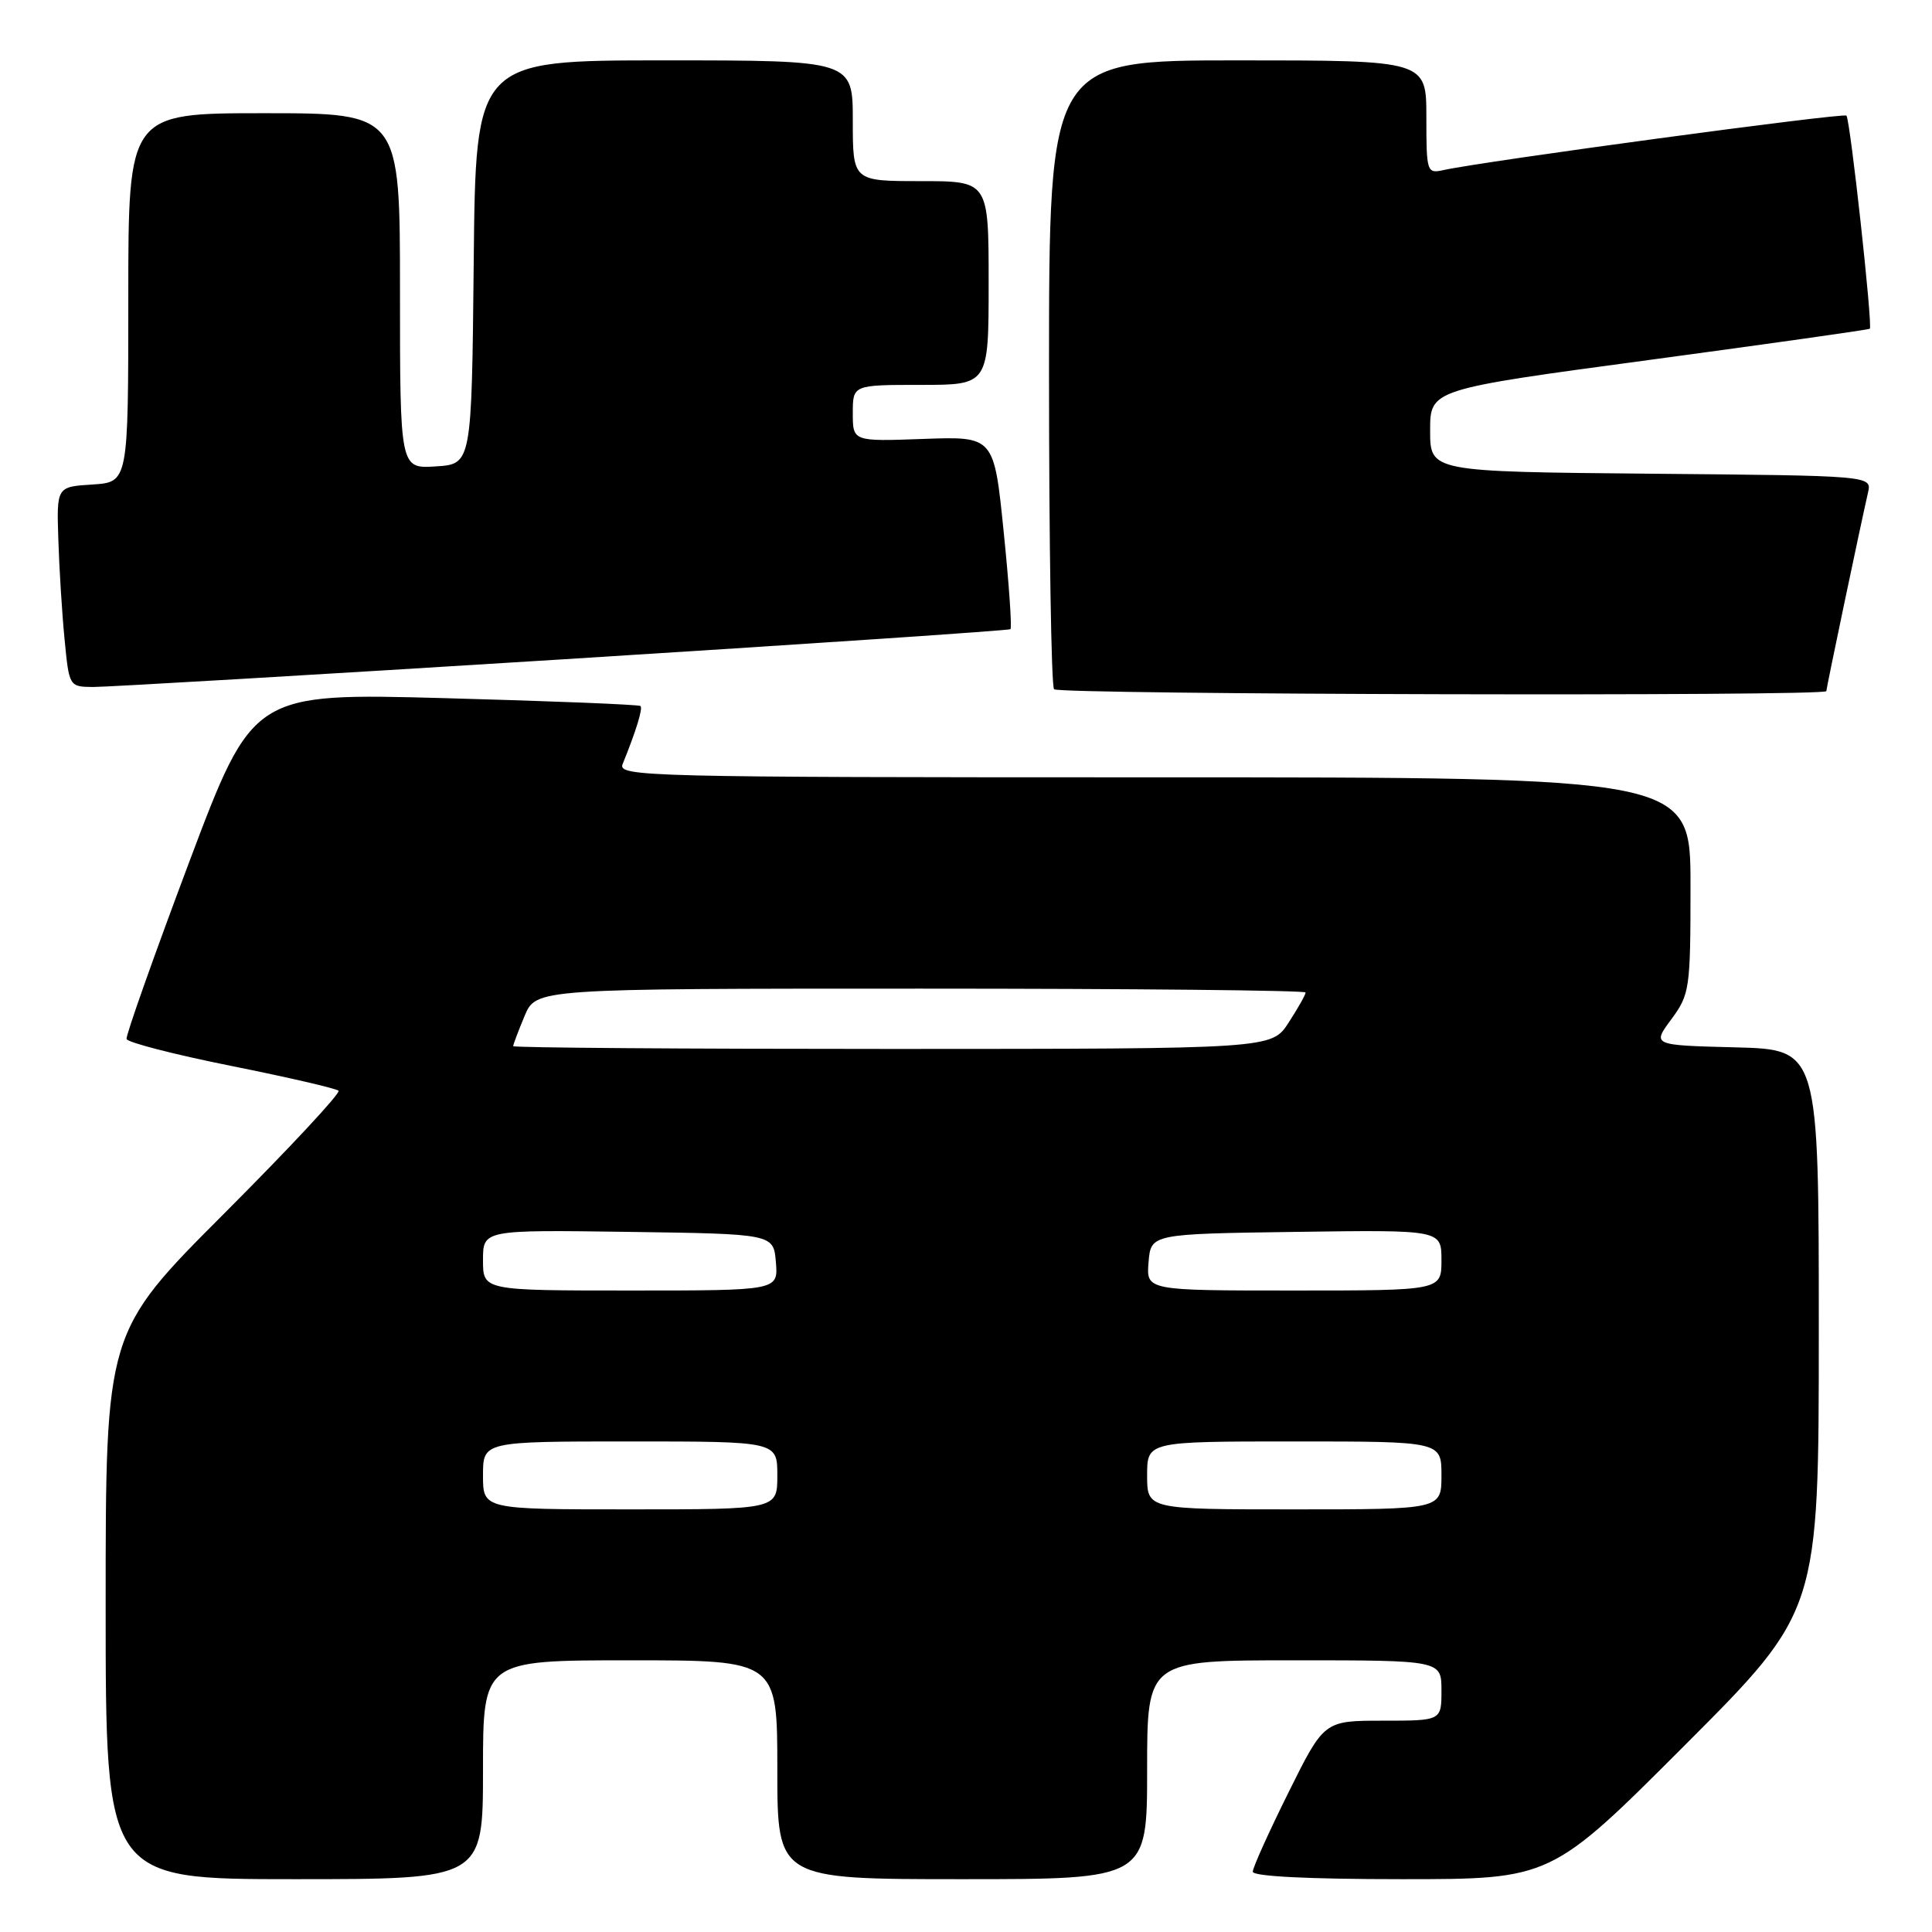 <?xml version="1.0" encoding="UTF-8" standalone="no"?>
<!DOCTYPE svg PUBLIC "-//W3C//DTD SVG 1.1//EN" "http://www.w3.org/Graphics/SVG/1.1/DTD/svg11.dtd" >
<svg xmlns="http://www.w3.org/2000/svg" xmlns:xlink="http://www.w3.org/1999/xlink" version="1.1" viewBox="0 0 256 256">
 <g >
 <path fill="currentColor"
d=" M 64.00 234.50 C 64.00 220.00 64.00 220.00 83.50 220.00 C 103.00 220.00 103.00 220.00 103.00 234.50 C 103.00 249.00 103.00 249.00 127.50 249.00 C 152.00 249.00 152.00 249.00 152.00 234.50 C 152.00 220.00 152.00 220.00 171.50 220.00 C 191.00 220.00 191.00 220.00 191.00 224.00 C 191.00 228.00 191.00 228.00 183.23 228.00 C 175.45 228.00 175.45 228.00 170.73 237.51 C 168.13 242.75 166.00 247.47 166.00 248.01 C 166.00 248.63 173.43 249.00 185.76 249.00 C 205.52 249.00 205.52 249.00 223.26 231.24 C 241.00 213.48 241.00 213.48 241.00 176.27 C 241.00 139.07 241.00 139.07 229.96 138.78 C 218.91 138.50 218.91 138.50 221.46 135.06 C 223.90 131.74 224.00 131.06 224.00 117.31 C 224.00 103.00 224.00 103.00 152.89 103.00 C 85.57 103.00 81.82 102.91 82.50 101.25 C 84.30 96.81 85.20 93.87 84.87 93.55 C 84.66 93.36 73.03 92.89 59.00 92.51 C 33.50 91.82 33.50 91.82 25.03 114.33 C 20.38 126.71 16.66 137.21 16.77 137.67 C 16.88 138.13 23.12 139.73 30.64 141.24 C 38.16 142.75 44.56 144.23 44.86 144.53 C 45.16 144.83 38.34 152.15 29.70 160.80 C 14.00 176.52 14.00 176.52 14.00 212.76 C 14.00 249.00 14.00 249.00 39.00 249.00 C 64.00 249.00 64.00 249.00 64.00 234.50 Z  M 242.00 91.58 C 242.00 91.18 246.45 69.97 247.52 65.27 C 248.03 63.03 248.03 63.03 218.77 62.77 C 189.50 62.50 189.50 62.50 189.50 57.05 C 189.50 51.60 189.50 51.60 218.50 47.70 C 234.45 45.55 247.61 43.69 247.76 43.56 C 248.16 43.19 245.16 15.82 244.66 15.32 C 244.25 14.92 196.58 21.36 191.25 22.54 C 189.07 23.02 189.00 22.80 189.00 15.52 C 189.00 8.00 189.00 8.00 164.00 8.00 C 139.00 8.00 139.00 8.00 139.00 49.33 C 139.00 72.07 139.30 90.97 139.67 91.33 C 140.38 92.04 242.00 92.29 242.00 91.58 Z  M 74.50 87.37 C 106.95 85.34 133.68 83.54 133.89 83.37 C 134.10 83.20 133.70 77.38 132.99 70.44 C 131.71 57.82 131.71 57.82 122.35 58.16 C 113.00 58.50 113.00 58.50 113.00 54.75 C 113.00 51.00 113.00 51.00 122.00 51.00 C 131.00 51.00 131.00 51.00 131.00 37.50 C 131.00 24.00 131.00 24.00 122.00 24.00 C 113.00 24.00 113.00 24.00 113.00 16.00 C 113.00 8.00 113.00 8.00 88.02 8.00 C 63.03 8.00 63.03 8.00 62.77 34.75 C 62.50 61.50 62.50 61.50 57.75 61.80 C 53.00 62.11 53.00 62.11 53.00 38.55 C 53.00 15.00 53.00 15.00 35.00 15.00 C 17.00 15.00 17.00 15.00 17.00 39.45 C 17.00 63.89 17.00 63.89 12.25 64.20 C 7.50 64.50 7.50 64.50 7.73 71.50 C 7.85 75.35 8.22 81.31 8.56 84.75 C 9.16 90.97 9.18 91.00 12.33 91.03 C 14.07 91.04 42.05 89.40 74.50 87.37 Z  M 64.00 195.50 C 64.00 191.00 64.00 191.00 83.50 191.00 C 103.00 191.00 103.00 191.00 103.00 195.50 C 103.00 200.00 103.00 200.00 83.50 200.00 C 64.00 200.00 64.00 200.00 64.00 195.50 Z  M 152.00 195.50 C 152.00 191.00 152.00 191.00 171.50 191.00 C 191.00 191.00 191.00 191.00 191.00 195.50 C 191.00 200.00 191.00 200.00 171.50 200.00 C 152.00 200.00 152.00 200.00 152.00 195.50 Z  M 64.00 166.98 C 64.00 162.96 64.00 162.96 83.25 163.23 C 102.50 163.50 102.50 163.50 102.81 167.25 C 103.12 171.00 103.12 171.00 83.56 171.00 C 64.00 171.00 64.00 171.00 64.00 166.98 Z  M 152.19 167.25 C 152.50 163.50 152.50 163.50 171.75 163.23 C 191.00 162.96 191.00 162.96 191.00 166.98 C 191.00 171.00 191.00 171.00 171.44 171.00 C 151.88 171.00 151.88 171.00 152.19 167.25 Z  M 68.00 138.62 C 68.00 138.41 68.68 136.61 69.51 134.62 C 71.03 131.00 71.03 131.00 122.01 131.00 C 150.06 131.00 173.00 131.23 173.00 131.51 C 173.00 131.80 171.99 133.59 170.75 135.50 C 168.50 138.98 168.50 138.98 118.25 138.99 C 90.61 138.99 68.00 138.83 68.00 138.62 Z "/>
</g>
</svg>